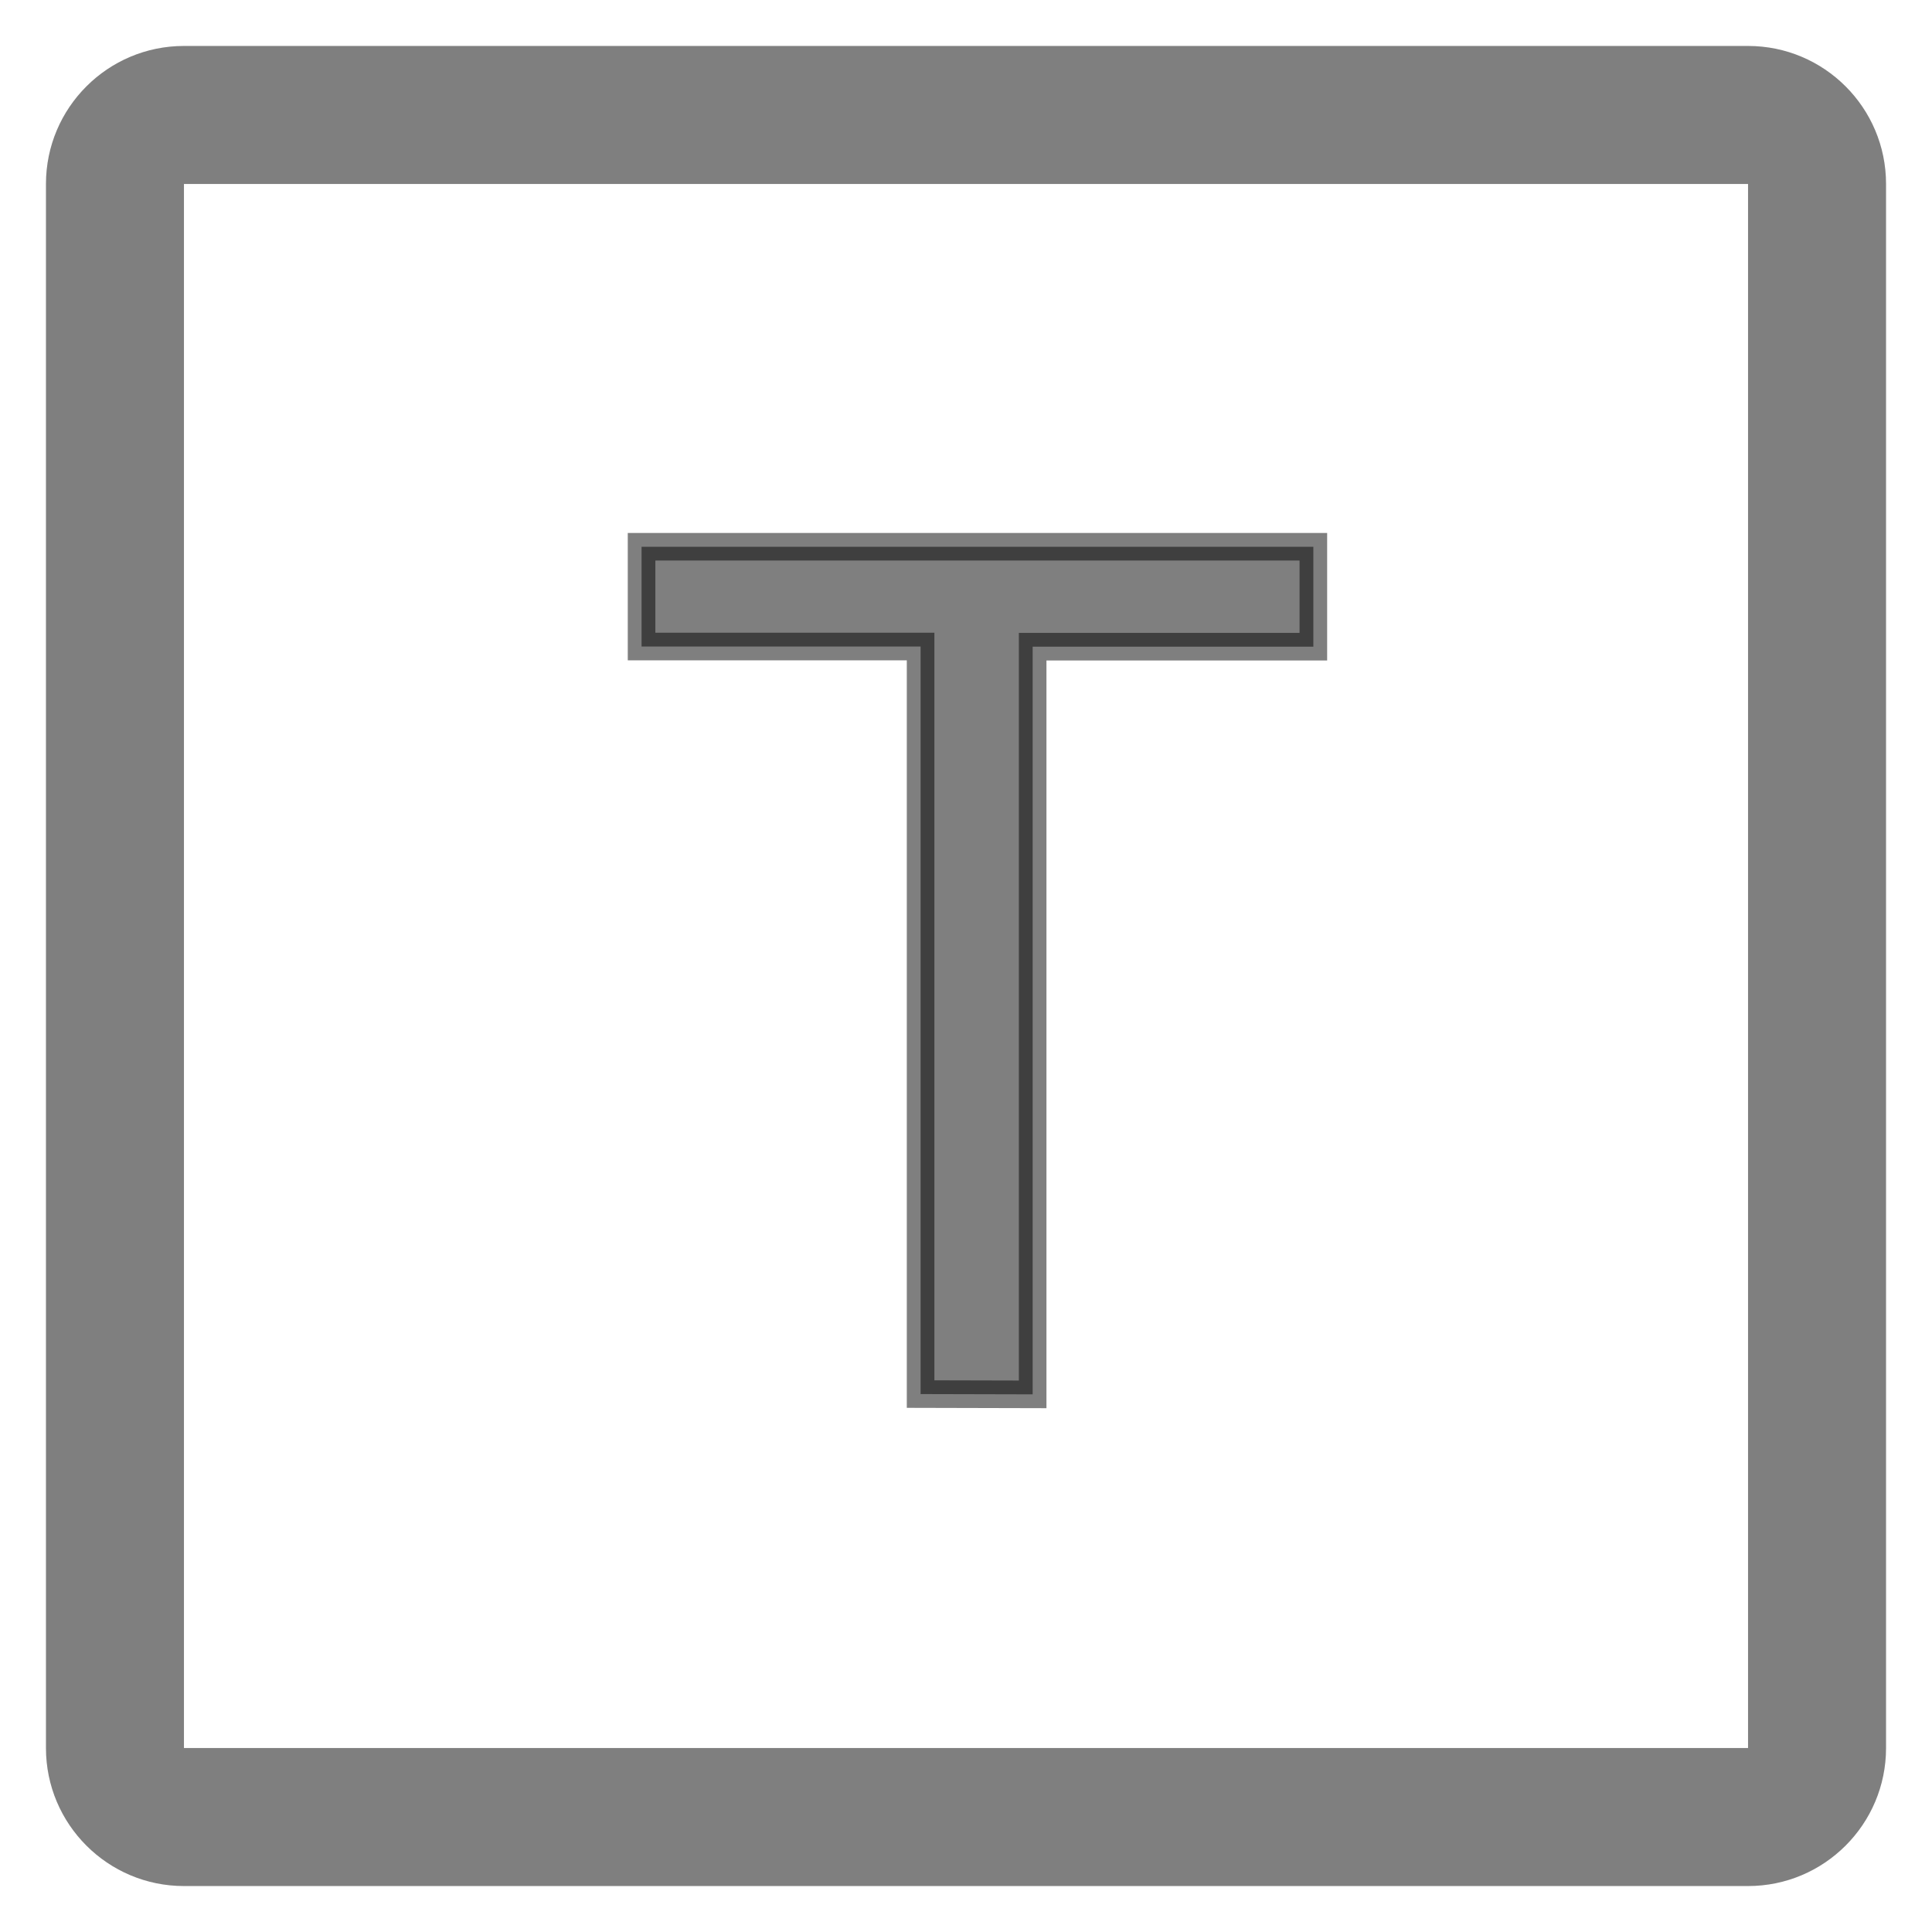 <?xml version="1.0" encoding="UTF-8"?>
<svg width="14px" height="14px" viewBox="0 0 14 14" version="1.1" xmlns="http://www.w3.org/2000/svg" xmlns:xlink="http://www.w3.org/1999/xlink">
    <!-- Generator: Sketch 63.1 (92452) - https://sketch.com -->
    <title>icon/Operation/Delete备份 3</title>
    <desc>Created with Sketch.</desc>
    <g id="分析研判" stroke="none" stroke-width="1" fill="none" fill-rule="evenodd">
        <g id="图标样式汇总" transform="translate(-1295, -775)" fill="#000000">
            <g id="icon/normal/jianqu备份-3" transform="translate(1294, 774)">
                <g id="添加">
                    <rect id="矩形" fill-rule="nonzero" opacity="0" x="0" y="0" width="16" height="16"></rect>
                    <path d="M13.667,1.333 C14.219,1.333 14.667,1.781 14.667,2.333 L14.667,13.667 C14.667,14.219 14.219,14.667 13.667,14.667 L2.333,14.667 C1.781,14.667 1.333,14.219 1.333,13.667 L1.333,2.333 C1.333,1.781 1.781,1.333 2.333,1.333 L13.667,1.333 Z M13.667,2.333 L2.333,2.333 L2.333,13.667 L13.667,13.667 L13.667,2.333 Z" id="形状结合" fill-opacity="0.5" fill-rule="nonzero"></path>
                    <polygon id="路径" stroke="#000000" stroke-width="0.2" opacity="0.5" points="7.671 11.102 7.671 5.685 5.649 5.685 5.649 4.962 10.517 4.962 10.517 5.686 8.483 5.686 8.483 11.104"></polygon>
                </g>
            </g>
        </g>
    </g>
</svg>